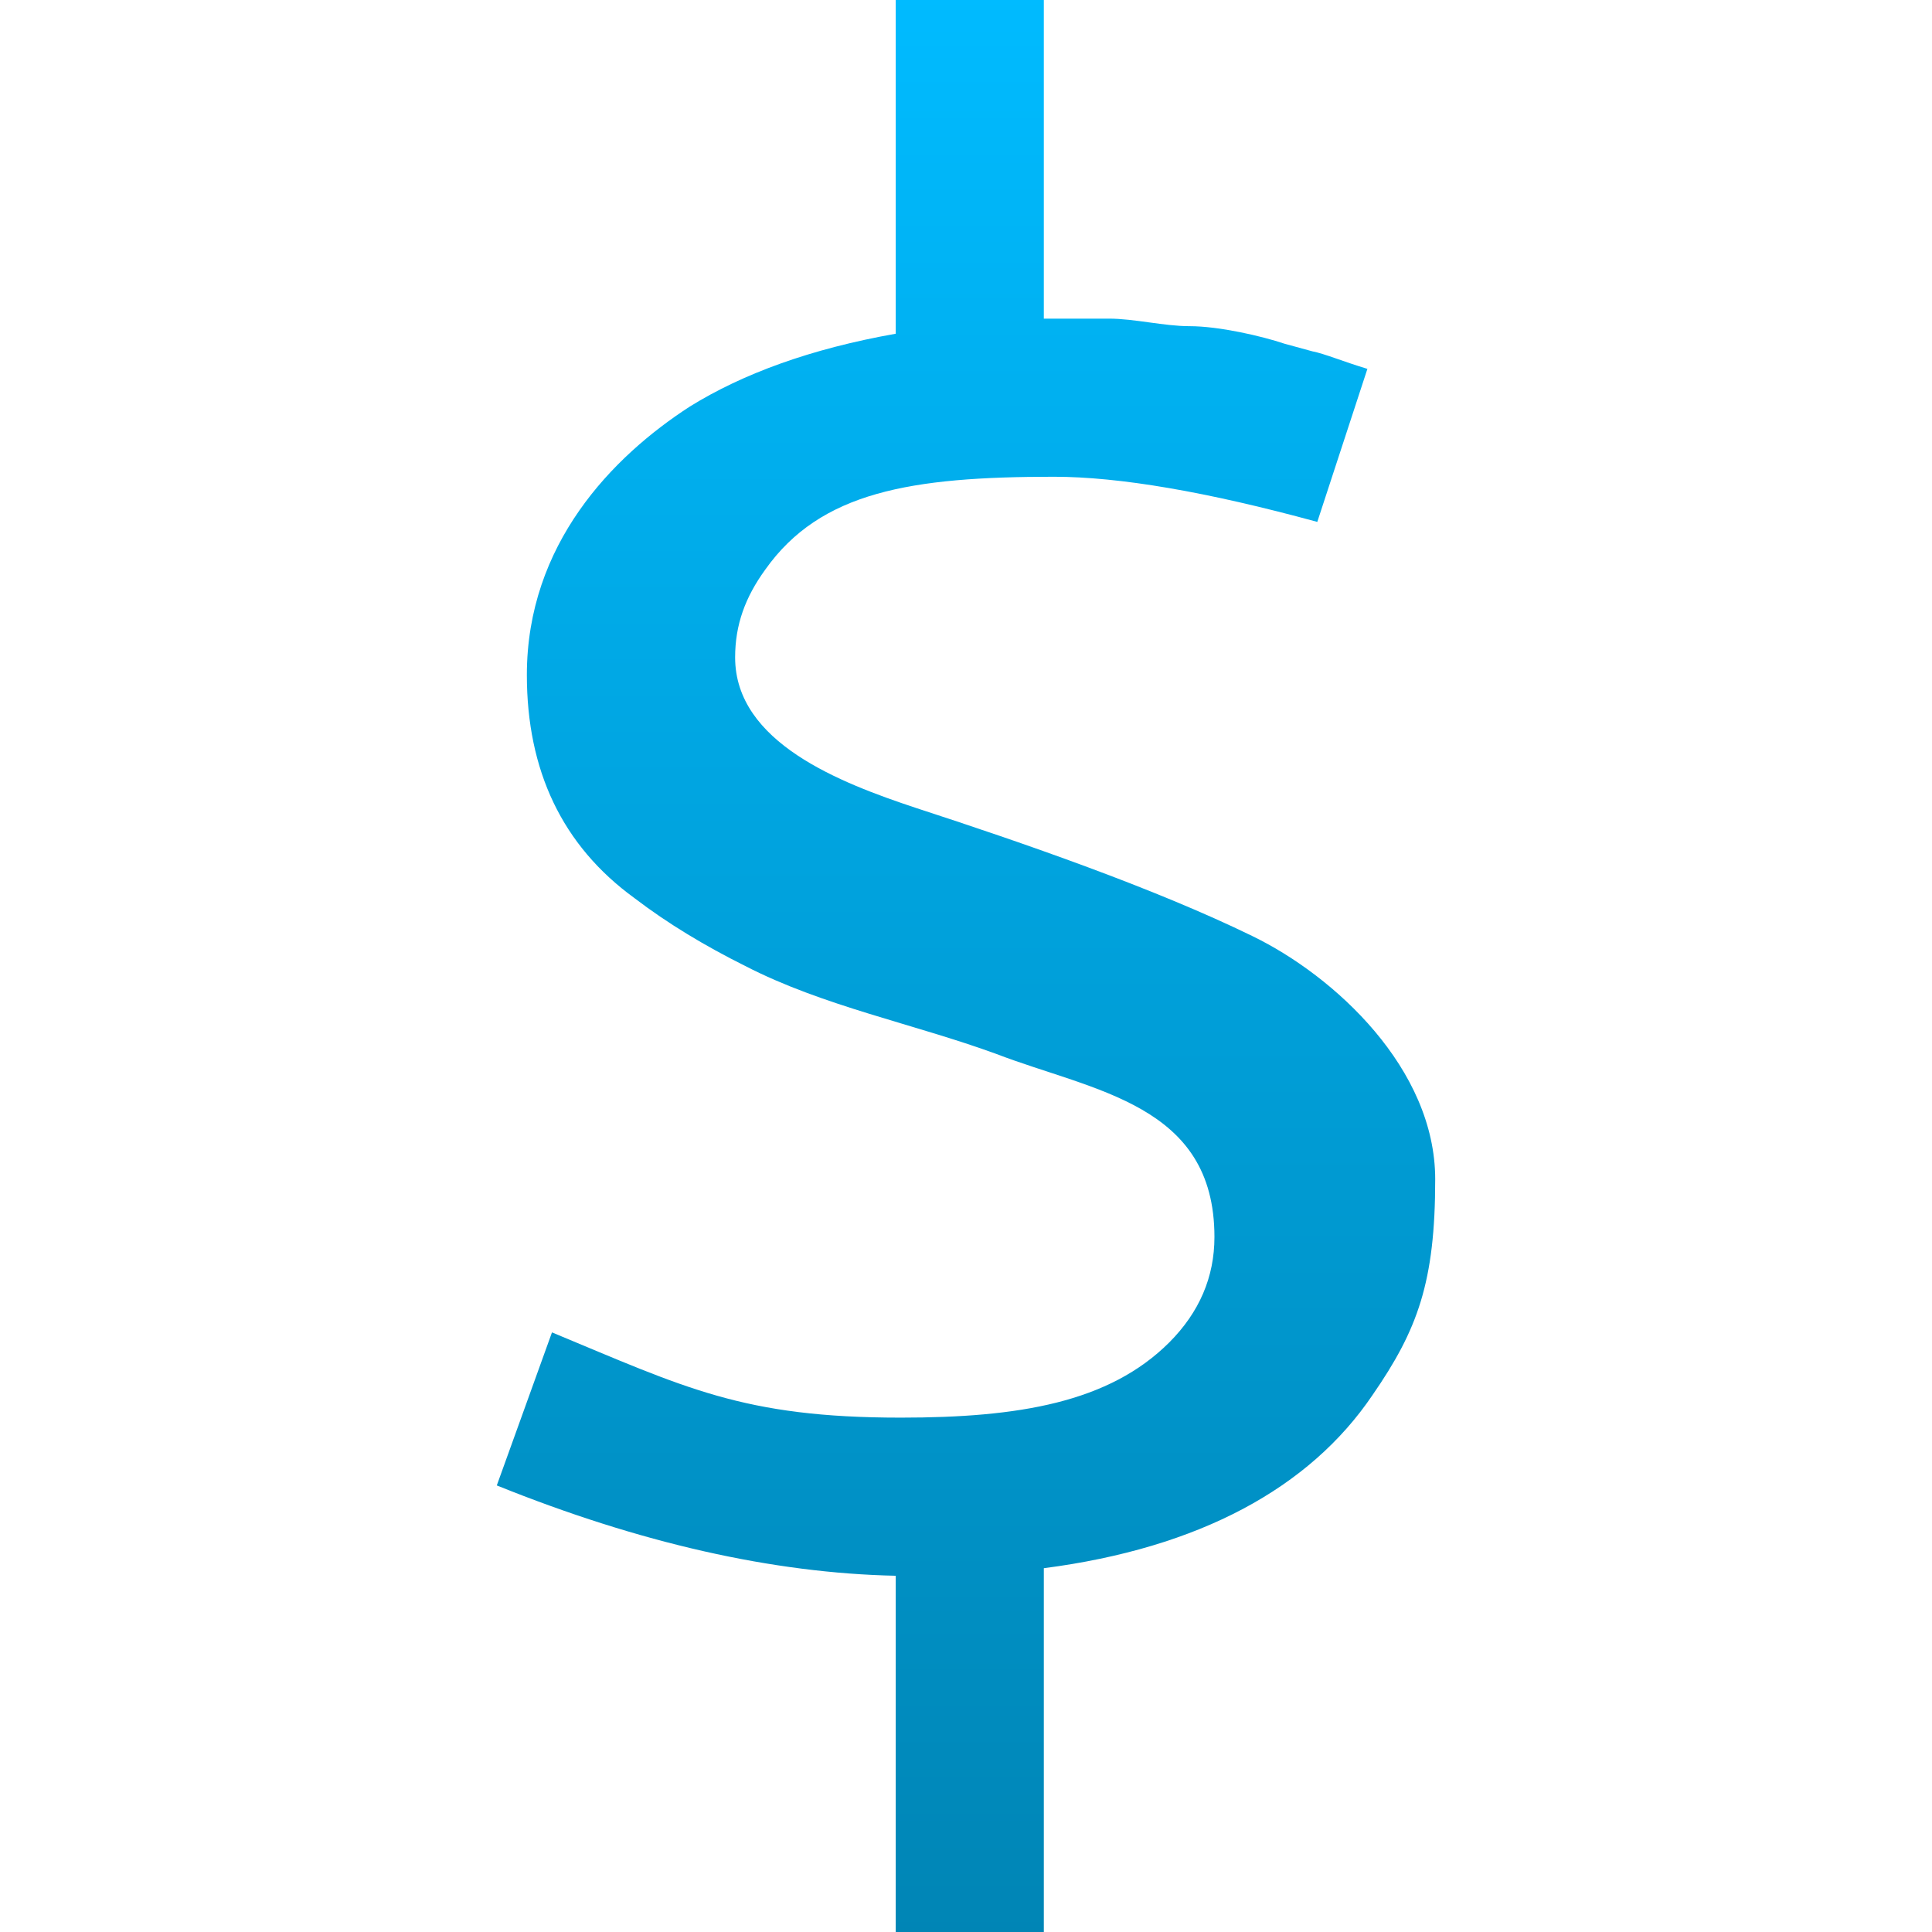 <svg xmlns="http://www.w3.org/2000/svg" xmlns:xlink="http://www.w3.org/1999/xlink" width="64" height="64" viewBox="0 0 64 64" version="1.1">
<defs>
<linearGradient id="linear0" gradientUnits="userSpaceOnUse" x1="0" y1="0" x2="0" y2="1" gradientTransform="matrix(31.086,0,0,64,16.457,0)">
<stop offset="0" style="stop-color:#00bbff;stop-opacity:1;"/>
<stop offset="1" style="stop-color:#0085b5;stop-opacity:1;"/>
</linearGradient>
</defs>
<g id="surface1">
<path style=" stroke:none;fill-rule:nonzero;fill:url(#linear0);" d="M 18.285 44.137 L 16.457 49.207 C 21.195 51.117 25.602 52.113 29.672 52.199 L 29.672 64 L 34.578 64 L 34.578 51.949 C 39.73 51.281 43.387 49.289 45.465 46.215 C 46.961 44.051 47.543 42.473 47.543 39.066 C 47.543 35.406 44.219 32.332 41.477 31.004 C 38.234 29.422 33.91 27.926 30.336 26.762 C 27.844 25.934 24.352 24.602 24.352 21.777 C 24.352 20.695 24.688 19.781 25.352 18.867 C 27.18 16.289 30.172 15.793 34.91 15.793 C 37.07 15.793 39.98 16.289 43.637 17.289 L 45.297 12.219 C 44.469 11.969 43.887 11.719 43.469 11.637 L 42.555 11.387 C 41.809 11.137 40.395 10.805 39.398 10.805 C 38.566 10.805 37.57 10.555 36.738 10.555 L 34.578 10.555 L 34.578 0 L 29.672 0 L 29.672 11.055 C 26.848 11.555 24.602 12.383 22.855 13.465 C 20.281 15.129 17.453 18.035 17.453 22.359 C 17.453 25.516 18.617 28.012 21.027 29.758 C 22.109 30.586 23.355 31.336 24.688 32 C 27.262 33.328 30.254 33.91 32.996 34.91 C 36.238 36.156 40.23 36.57 40.23 40.977 C 40.23 42.305 39.73 43.469 38.734 44.469 C 36.738 46.461 33.746 46.961 29.84 46.961 C 24.602 46.961 22.691 45.965 18.285 44.137 "/>
</g>
</svg>
